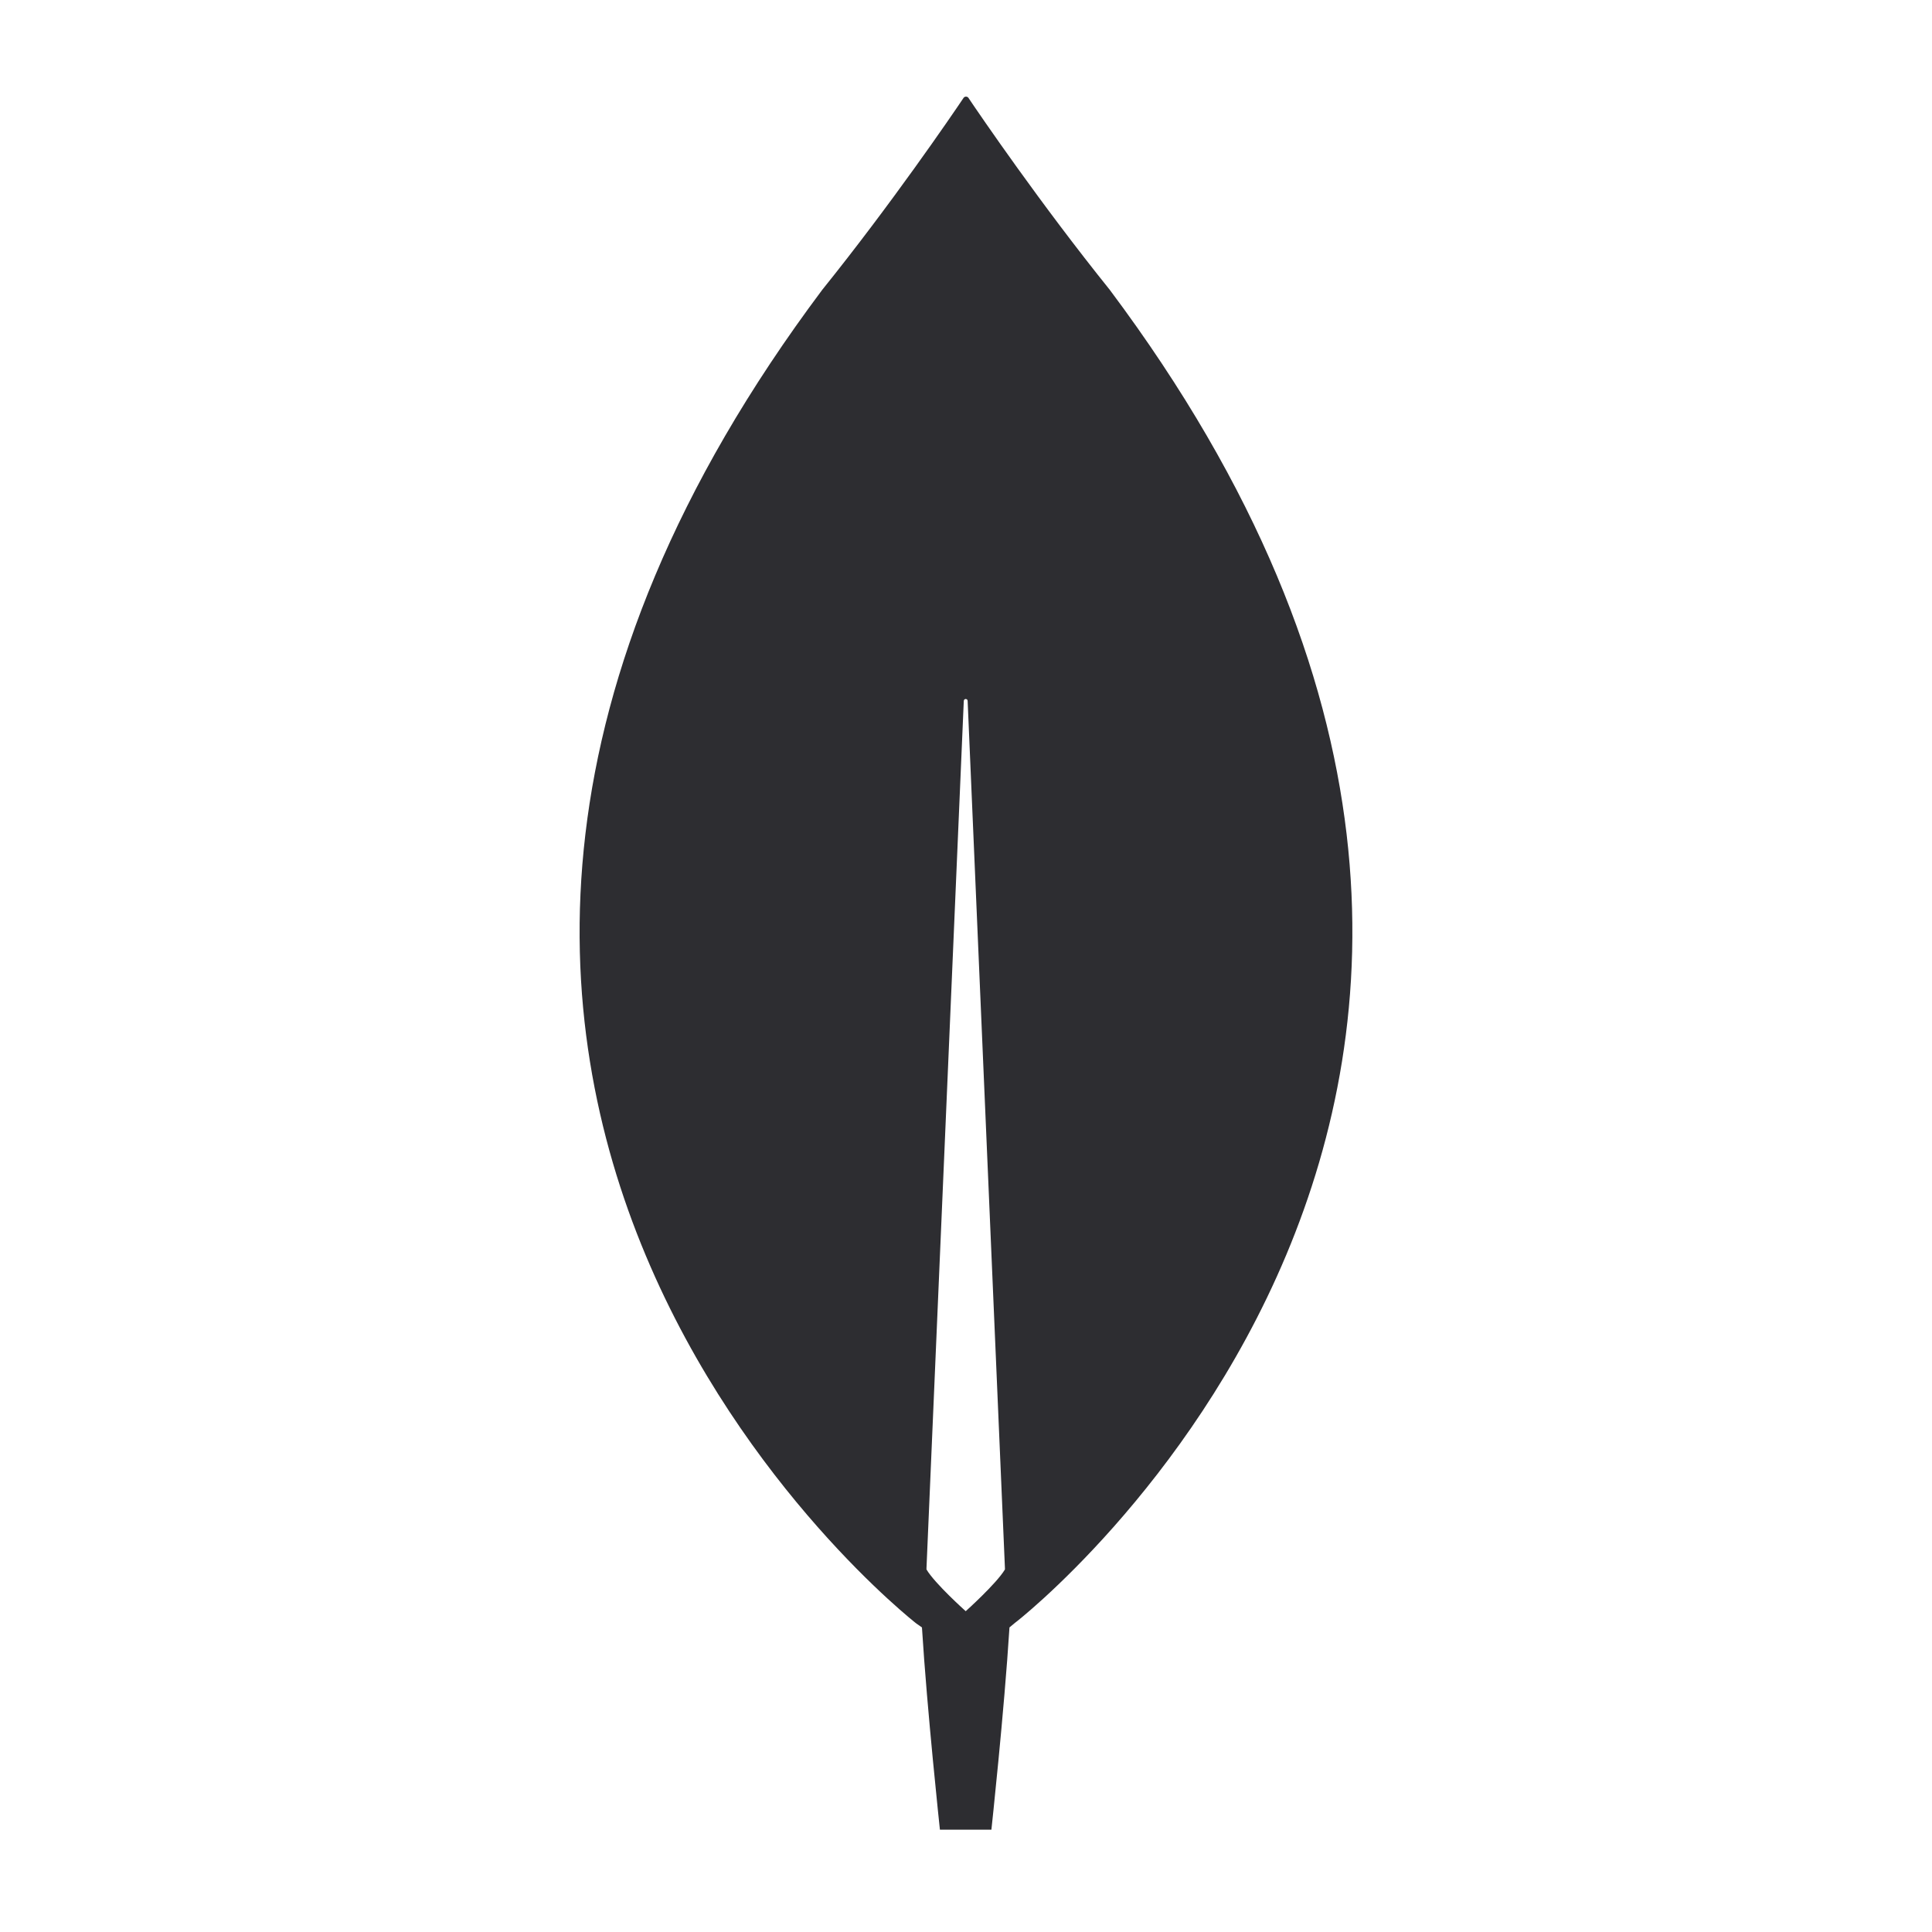 <svg width="20" height="20" viewBox="0 0 20 20" fill="none" xmlns="http://www.w3.org/2000/svg">
<g clip-path="url(#clip0_6600_315)">
<path d="M11.488 3C10.769 2.106 10.15 1.199 10.023 1.01C10.01 0.997 9.99 0.997 9.977 1.01C9.85 1.199 9.231 2.106 8.512 3C2.34 11.242 9.484 16.805 9.484 16.805L9.544 16.847C9.597 17.705 9.73 18.941 9.73 18.941H9.997H10.263C10.263 18.941 10.396 17.712 10.45 16.847L10.509 16.798C10.516 16.798 17.66 11.242 11.488 3ZM9.997 16.679C9.997 16.679 9.677 16.393 9.591 16.247V16.233L9.977 7.257C9.977 7.229 10.017 7.229 10.017 7.257L10.403 16.233V16.247C10.316 16.393 9.997 16.679 9.997 16.679Z" fill="#2D2D31"/>
</g>
<defs>
<clipPath id="clip0_6600_315">
<rect width="8" height="18" fill="white" transform="translate(6 1)"/>
</clipPath>
</defs>
</svg>
